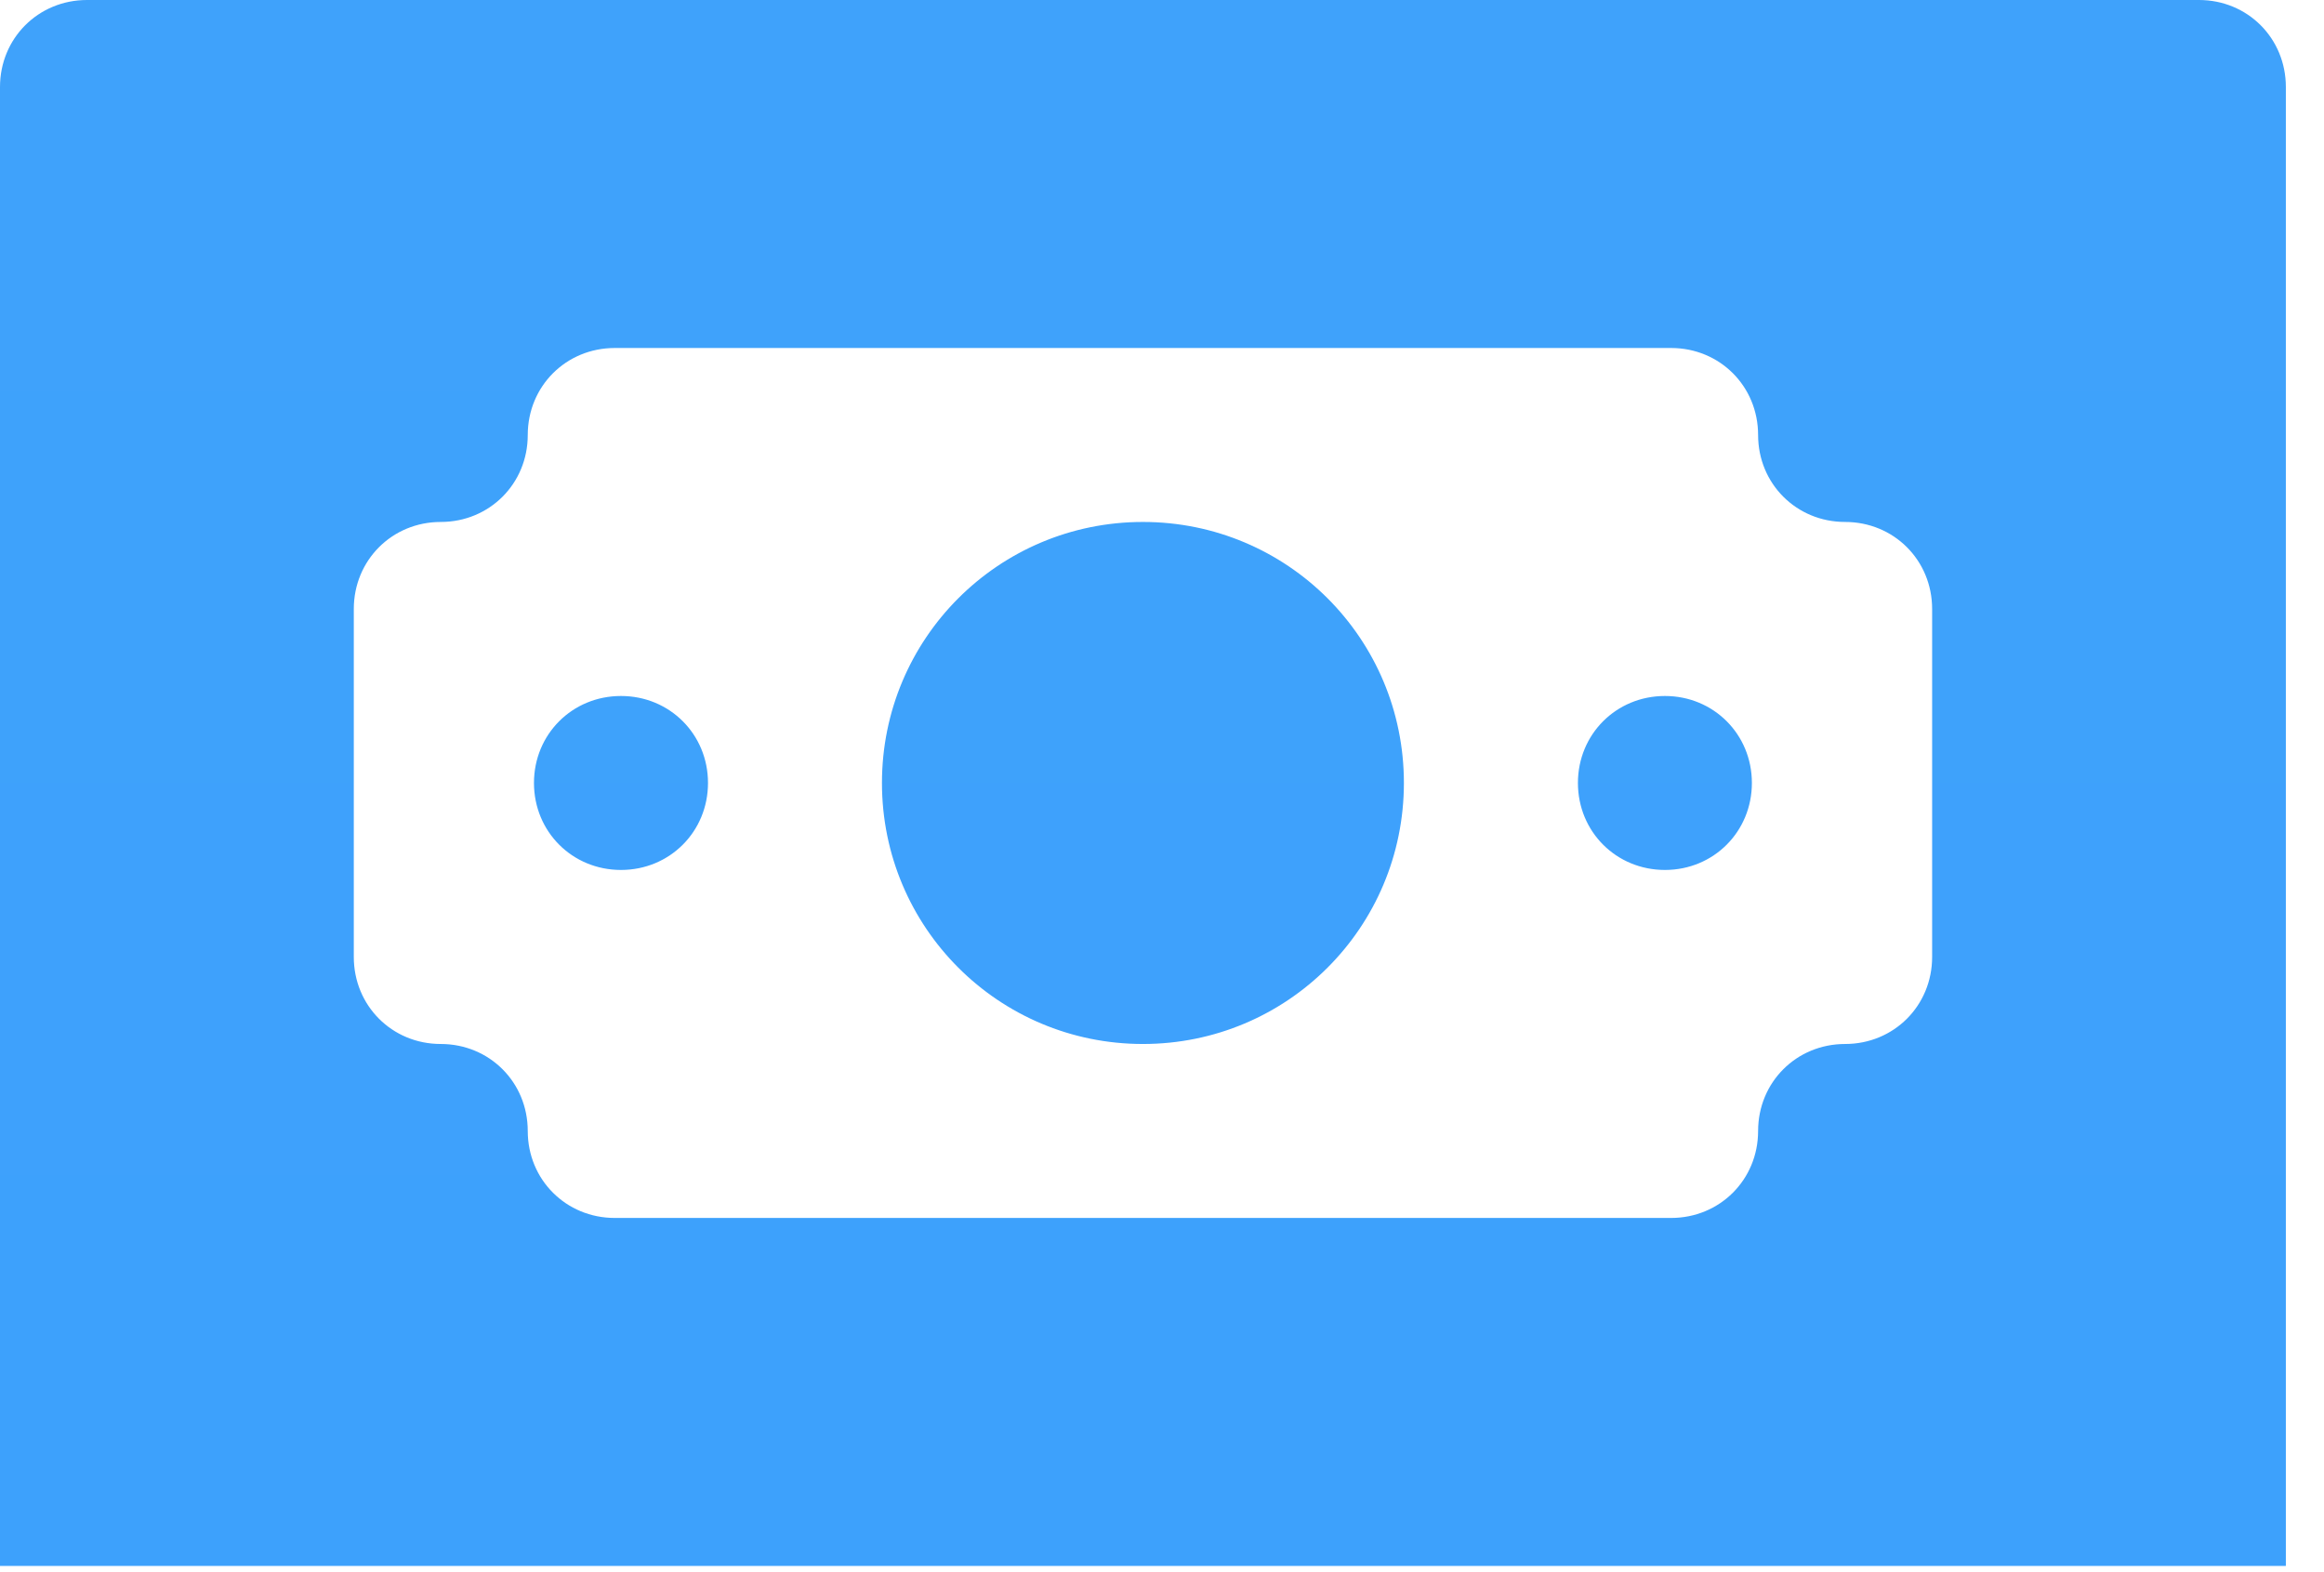 <svg width="34" height="23" viewBox="0 0 34 23" fill="none" xmlns="http://www.w3.org/2000/svg">
<path d="M9.085 10.182C8.372 10.182 7.812 10.742 7.812 11.454C7.812 12.167 8.372 12.727 9.085 12.727C9.798 12.727 10.358 12.167 10.358 11.454C10.358 10.742 9.798 10.182 9.085 10.182ZM16.721 7.636C14.608 7.636 12.903 9.342 12.903 11.454C12.903 13.567 14.608 15.273 16.721 15.273C18.834 15.273 20.539 13.567 20.539 11.454C20.539 9.342 18.834 7.636 16.721 7.636ZM32.17 0H1.273C0.56 0 0 0.56 0 1.273V22.909H33.442V1.273C33.442 0.56 32.883 0 32.17 0ZM28.267 14C28.267 14.713 27.707 15.273 26.994 15.273C26.281 15.273 25.721 15.833 25.721 16.546C25.721 17.258 25.161 17.818 24.448 17.818H8.994C8.281 17.818 7.721 17.258 7.721 16.546C7.721 15.833 7.161 15.273 6.448 15.273C5.736 15.273 5.176 14.713 5.176 14V8.909C5.176 8.196 5.736 7.636 6.448 7.636C7.161 7.636 7.721 7.076 7.721 6.364C7.721 5.651 8.281 5.091 8.994 5.091H24.448C25.161 5.091 25.721 5.651 25.721 6.364C25.721 7.076 26.281 7.636 26.994 7.636C27.707 7.636 28.267 8.196 28.267 8.909V14ZM24.358 10.182C23.645 10.182 23.085 10.742 23.085 11.454C23.085 12.167 23.645 12.727 24.358 12.727C25.07 12.727 25.63 12.167 25.63 11.454C25.63 10.742 25.07 10.182 24.358 10.182Z" fill="url(#paint0_linear)"/>
<defs>
<linearGradient id="paint0_linear" x1="16.721" y1="22.909" x2="16.721" y2="0" gradientUnits="userSpaceOnUse">
<stop stop-color="#3DA1FC"/>
<stop offset="1" stop-color="#3FA2FB"/>
</linearGradient>
</defs>
</svg>
